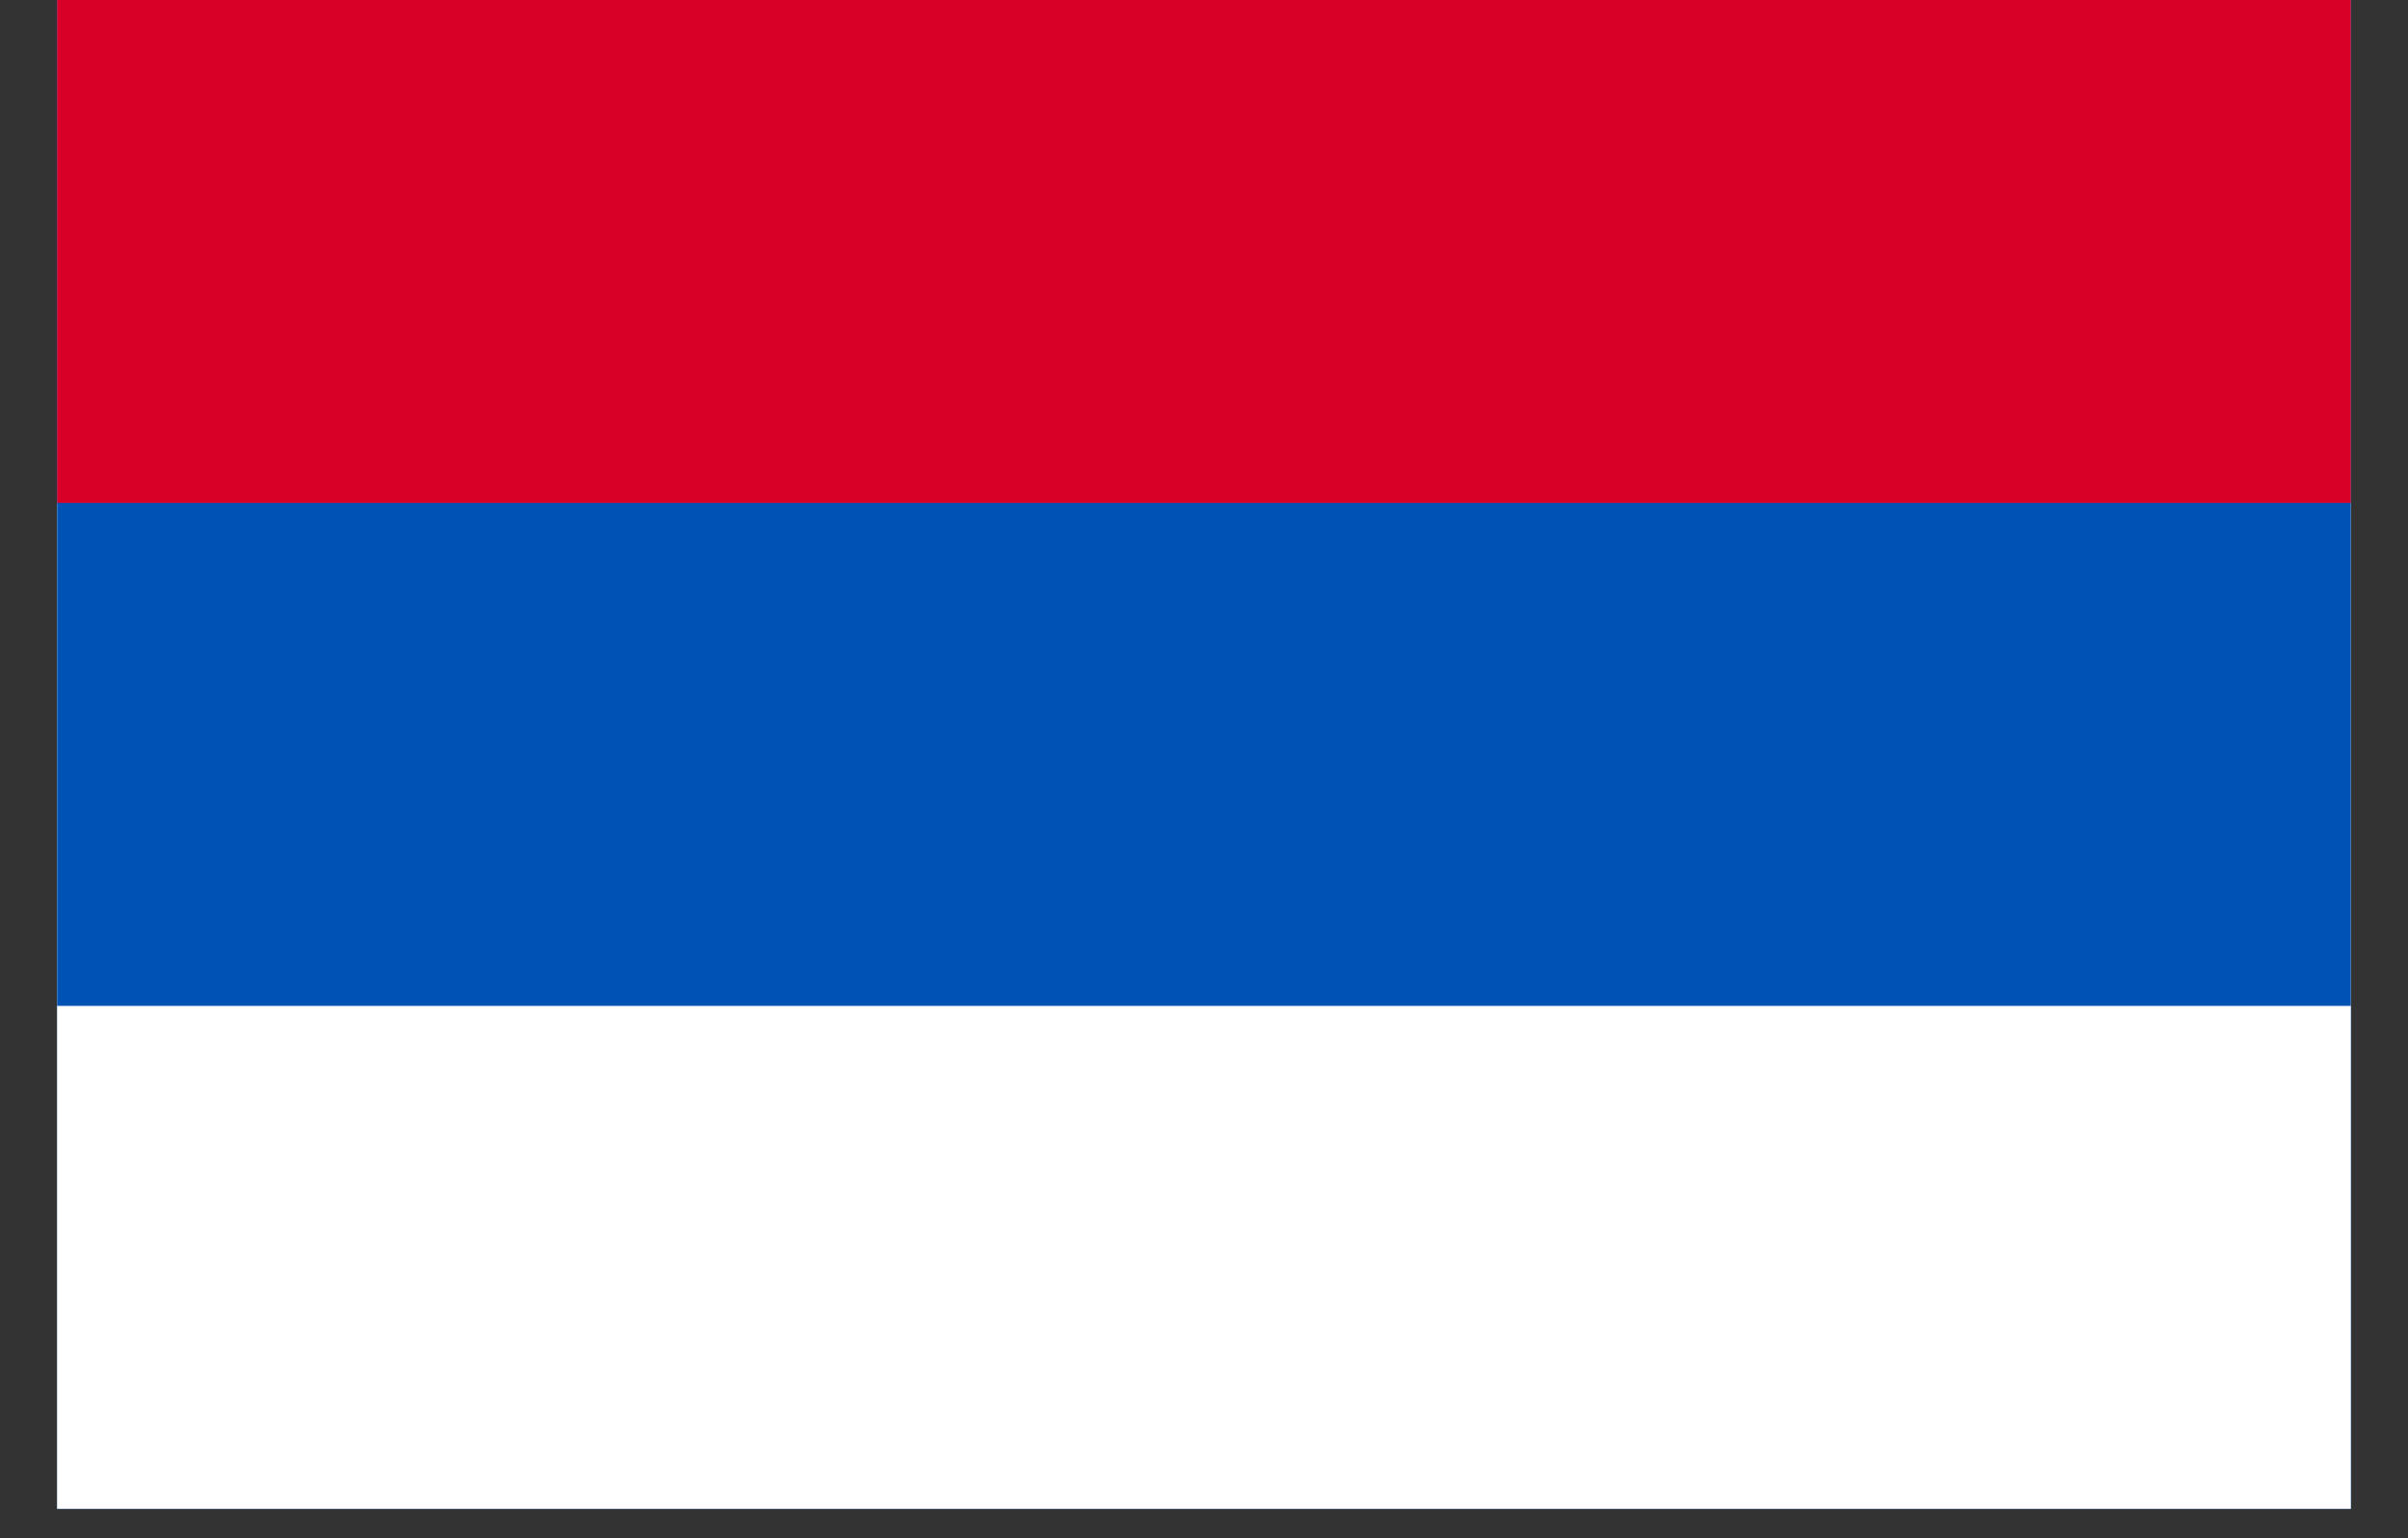 <svg width="36" height="23" viewBox="0 0 36 23" fill="none" xmlns="http://www.w3.org/2000/svg">
<rect x="0" y="0" width="36" height="23" fill="#333333" stroke="none"/>
<g clip-path="url(#clip0_29_326)">
<path d="M0.854 22.56V0H35.146V22.56H0.854Z" fill="white"/>
<path d="M0.854 22.56H35.146V-0H0.854V22.56Z" fill="#0052B4"/>
<path d="M0.854 22.56H35.146V15.04H0.854V22.56Z" fill="white"/>
<path d="M0.854 7.52H35.146V0H0.854V7.52Z" fill="#D80027"/>
</g>
<defs>
<clipPath id="clip0_29_326">
<rect width="34.291" height="22.56" fill="white" transform="matrix(1 0 0 -1 0.854 22.56)"/>
</clipPath>
</defs>
</svg>
